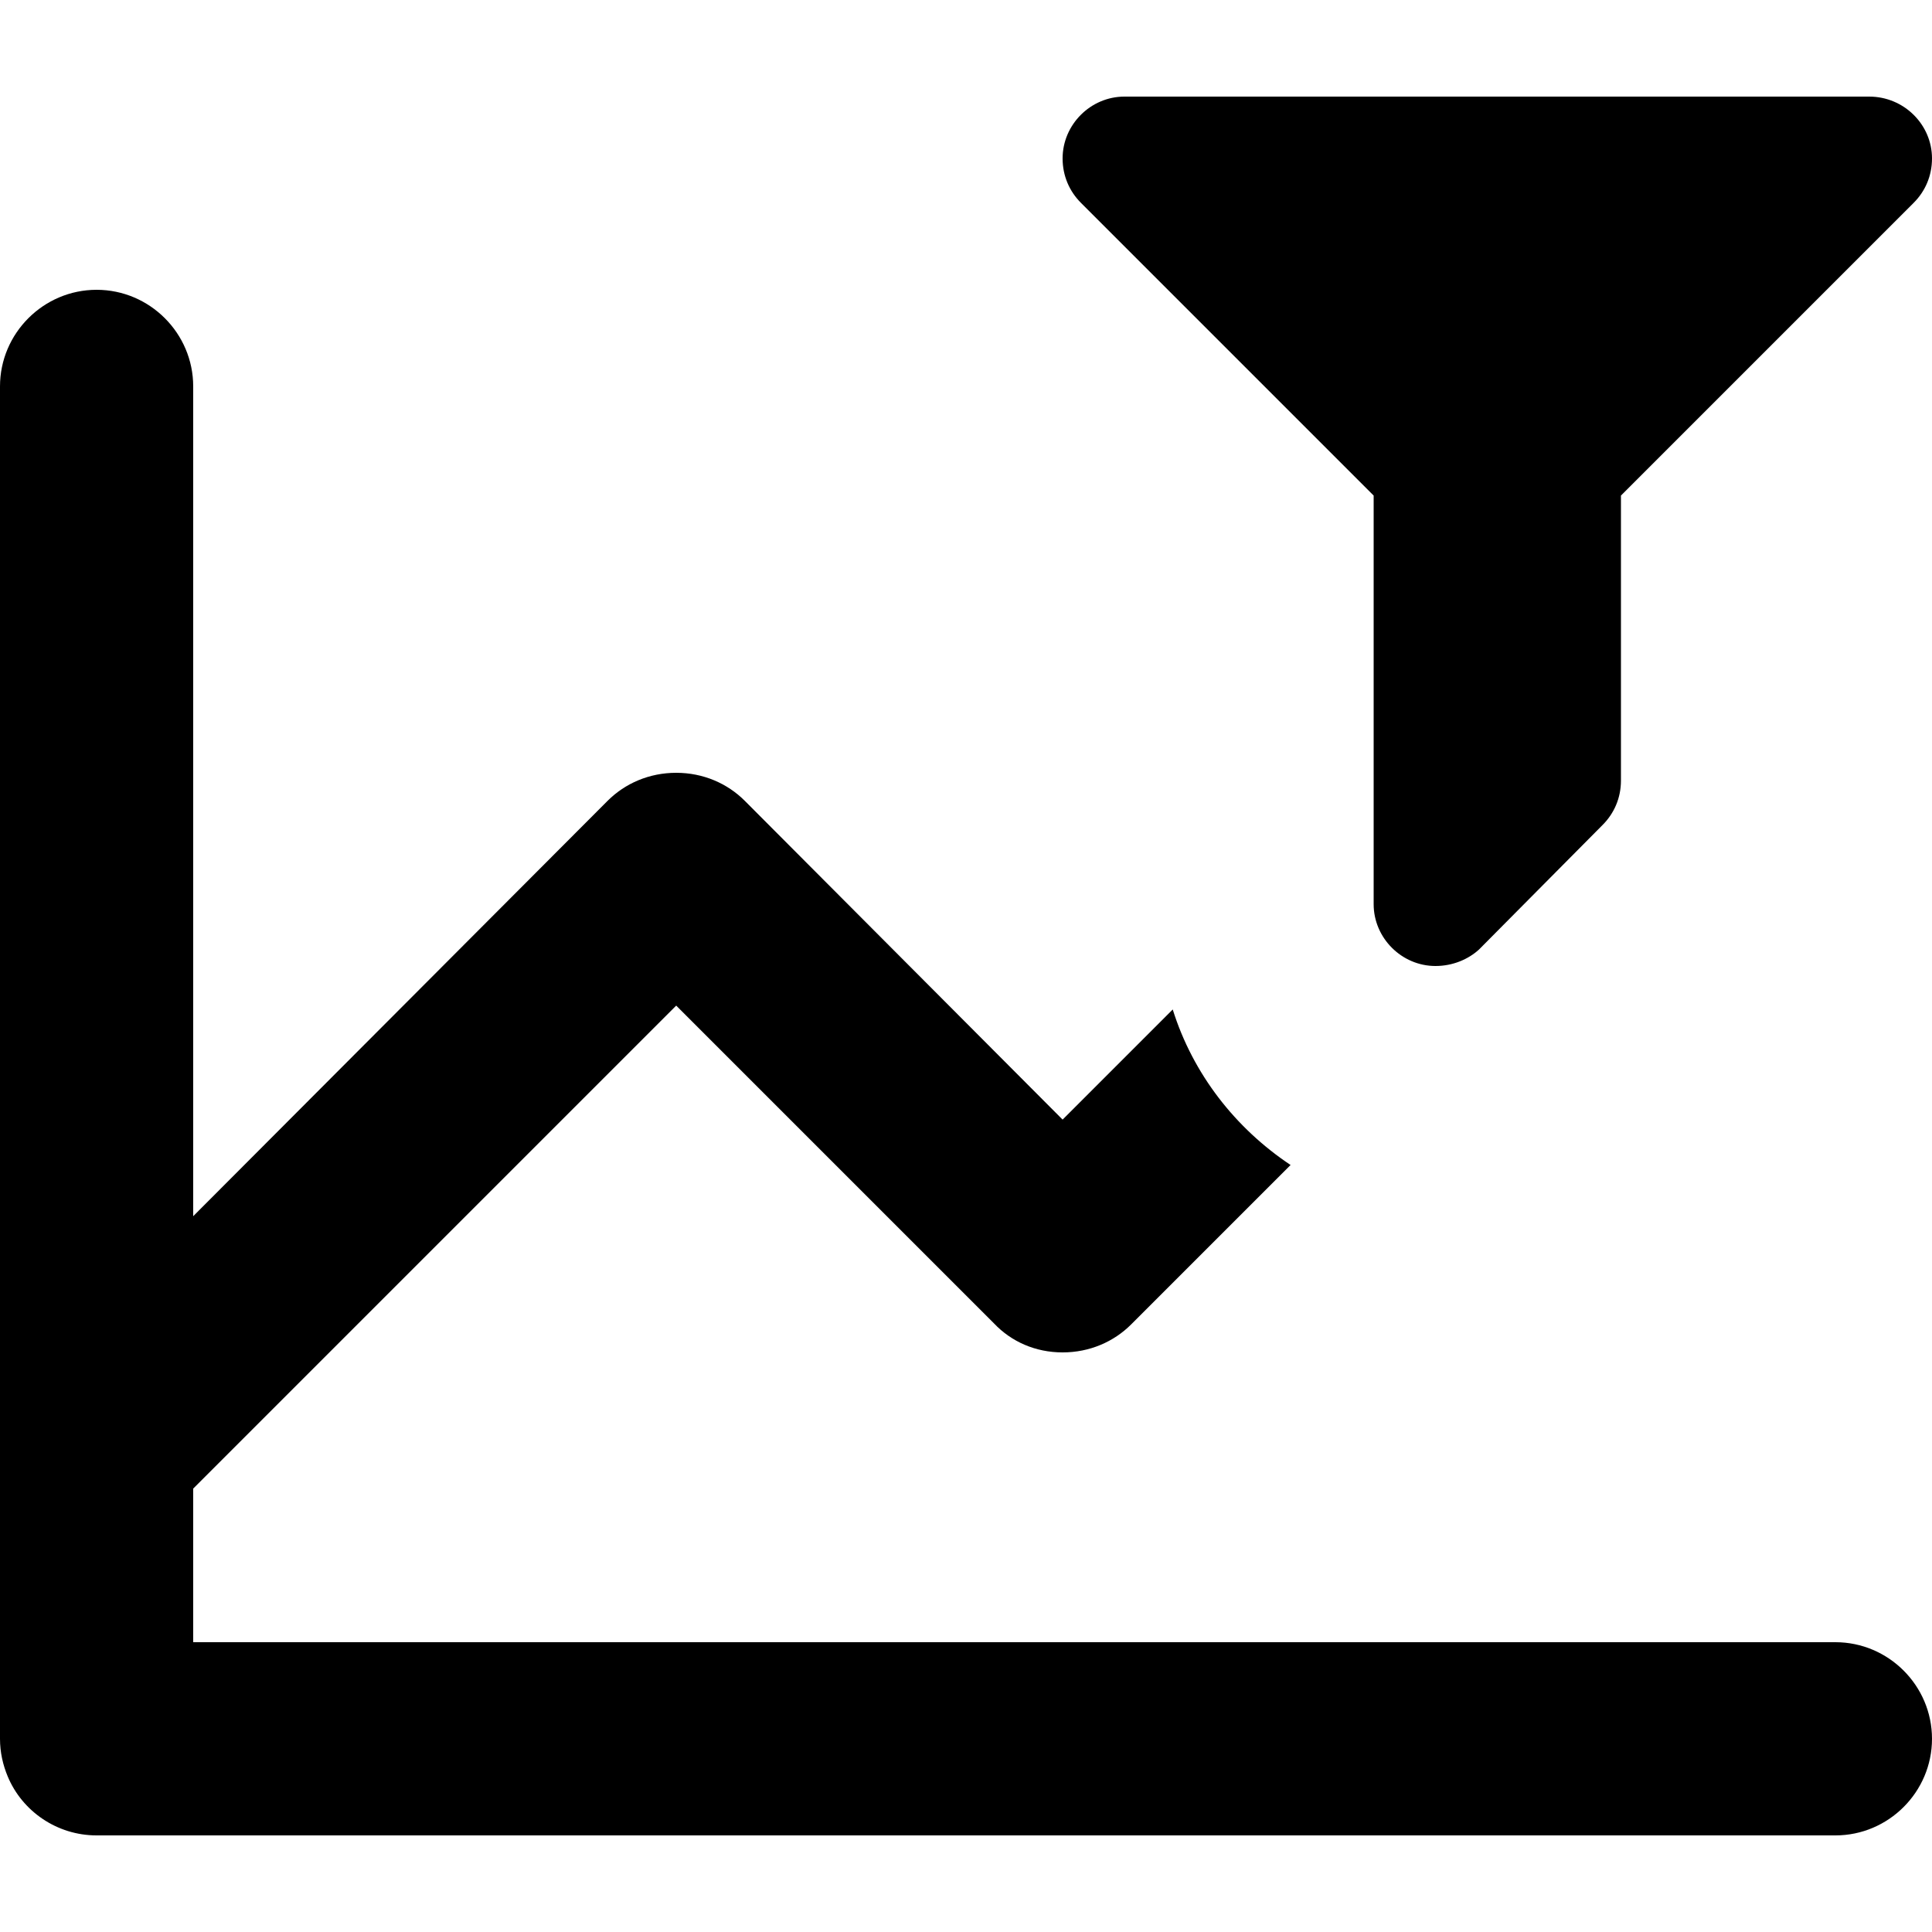 <?xml version="1.0" encoding="utf-8"?>
<!-- Generator: Adobe Illustrator 18.0.0, SVG Export Plug-In . SVG Version: 6.00 Build 0)  -->
<svg version="1.1" id="Layer_1" xmlns="http://www.w3.org/2000/svg" xmlns:xlink="http://www.w3.org/1999/xlink" x="0px" y="0px"
	 viewBox="0 0 20 20" enable-background="new 0 0 20 20" xml:space="preserve">
<path id="series:_filtered_1_" d="M12.14,10.45c0.21,0.67,0.65,1.23,1.22,1.61l-1.65,1.65C11.53,13.89,11.28,14,11,14
	s-0.53-0.11-0.71-0.3L7,10.41l-5,5V17h17c0.55,0,1,0.45,1,1s-0.45,1-1,1H1c-0.41,0-0.77-0.25-0.92-0.61C0.03,18.27,0,18.14,0,18V4
	c0-0.55,0.45-1,1-1s1,0.45,1,1v8.59l4.29-4.3C6.47,8.11,6.72,8,7,8s0.53,0.11,0.71,0.29l3.29,3.3L12.14,10.45z M19.35,1
	C19.71,1,20,1.29,20,1.64c0,0.18-0.07,0.34-0.19,0.46l-3.03,3.03v2.95c0,0.18-0.07,0.34-0.19,0.46l-1.28,1.29
	C15.2,9.93,15.04,10,14.86,10c-0.35,0-0.64-0.29-0.64-0.64V5.13L11.19,2.1C11.07,1.98,11,1.82,11,1.64C11,1.29,11.29,1,11.64,1
	H19.35z"/>
</svg>
